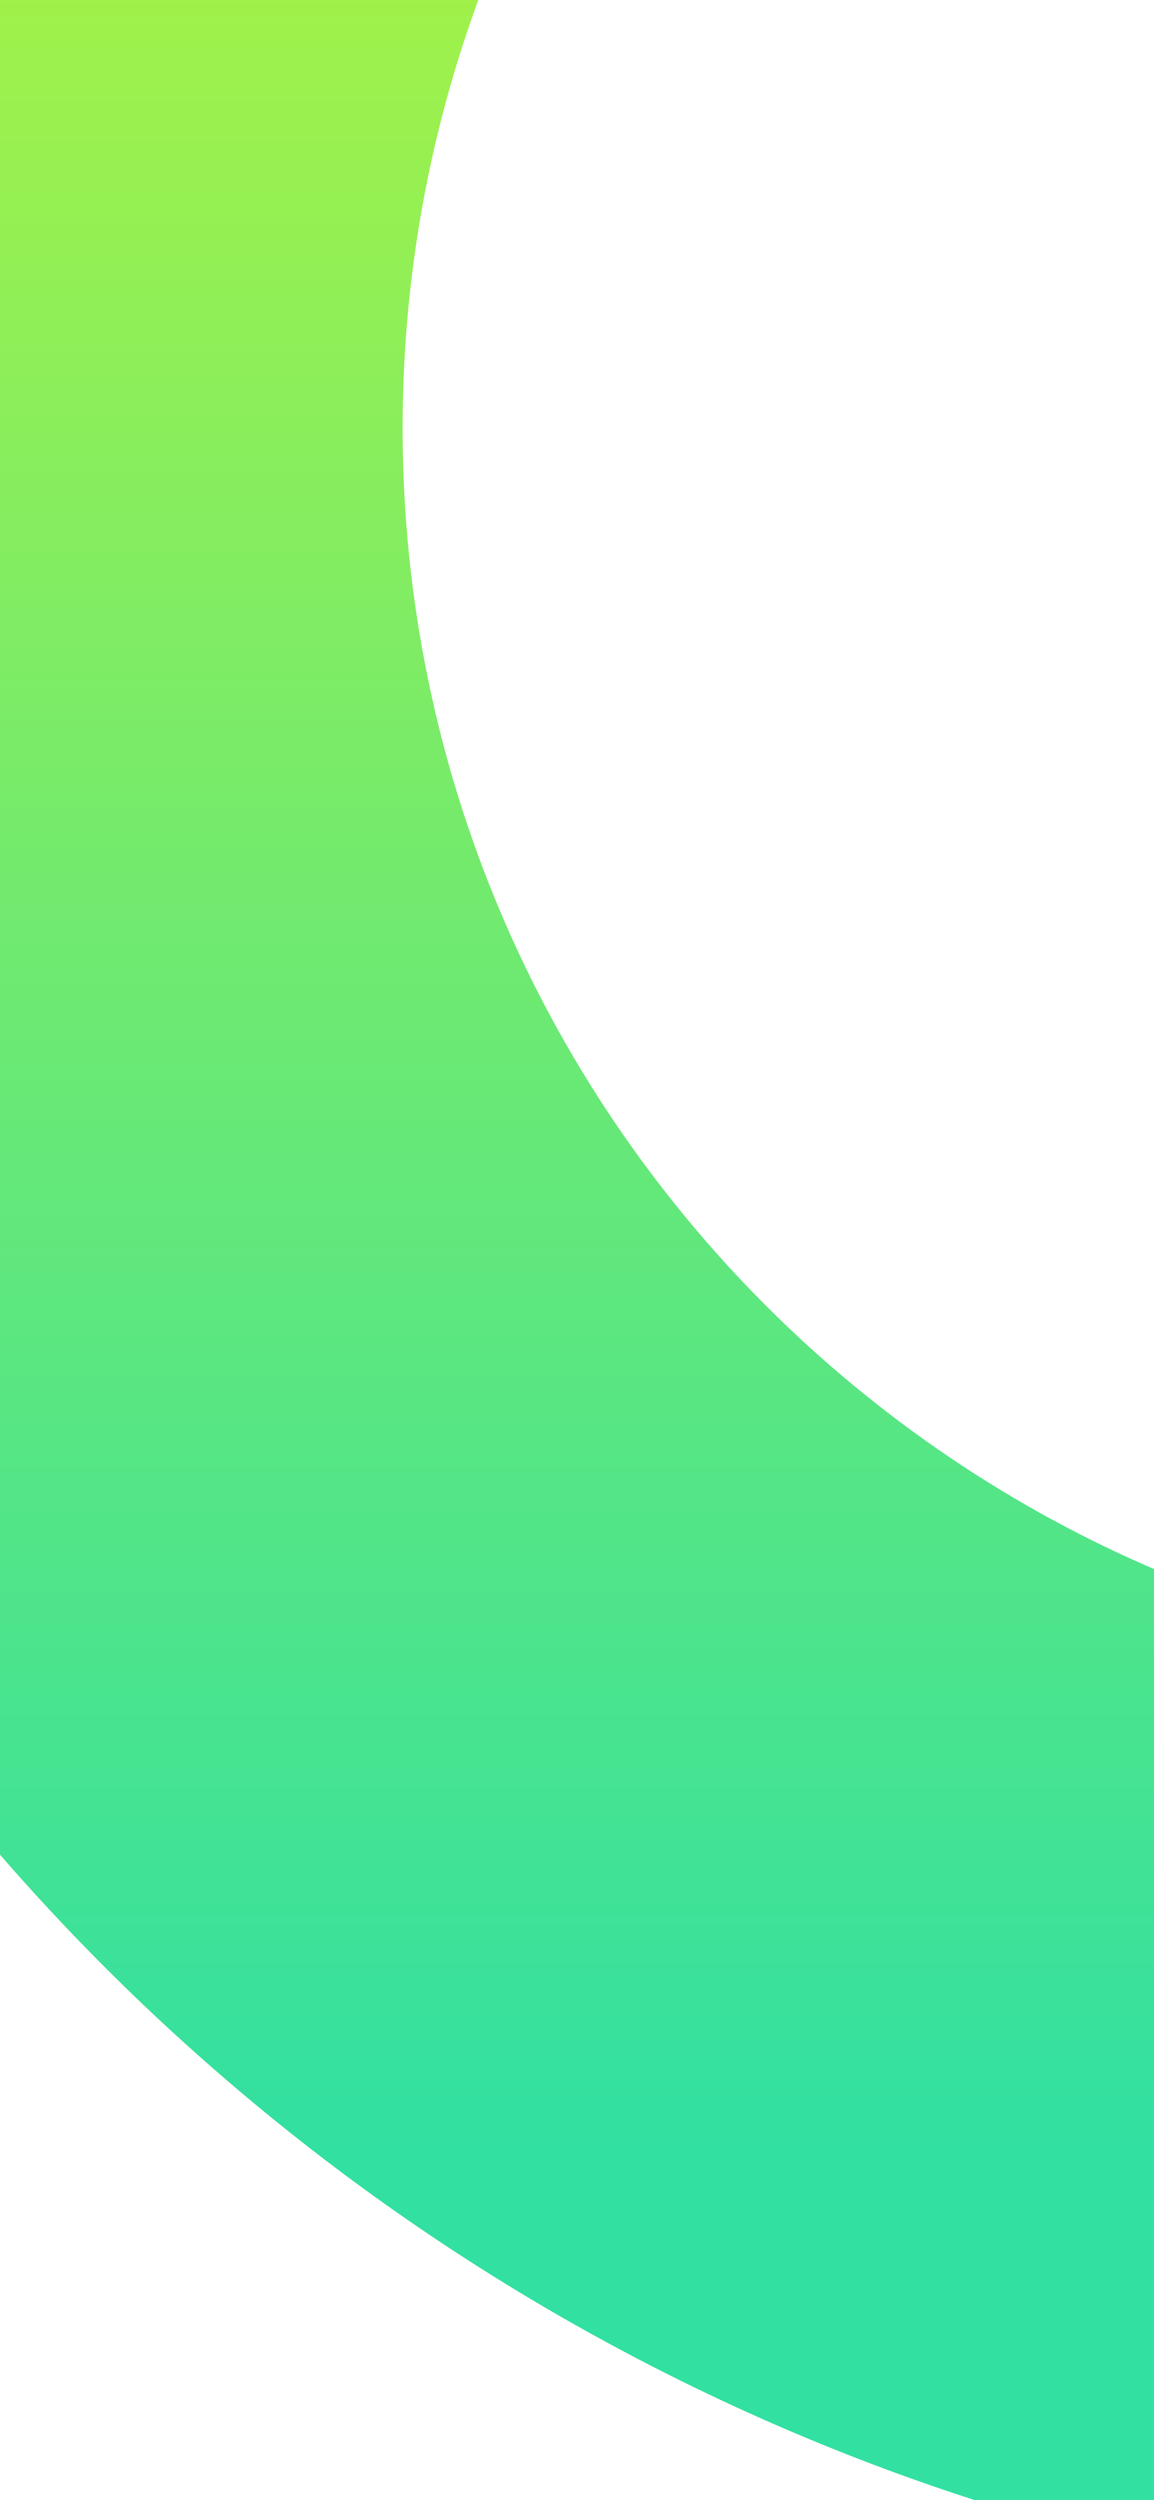 <svg width="375" height="812" viewBox="0 0 375 812" fill="none" xmlns="http://www.w3.org/2000/svg">
<g clip-path="url(#clip0_4635_7328)">
<rect width="375" height="812" fill="white"/>
<rect x="99.195" y="-292.27" width="876.68" height="876.68" rx="438.34" fill="white"/>
<g filter="url(#filter0_i_4635_7328)">
<path fill-rule="evenodd" clip-rule="evenodd" d="M1241 694.082V139.939C1241 139.626 1241 139.313 1241 139C1241 138.687 1241 138.374 1241 138.061V133.157C1241 131.481 1240.97 129.812 1240.92 128.15C1235.12 -257.312 920.842 -568 534 -568C143.535 -568 -173 -251.465 -173 139C-173 529.465 143.535 846 534 846C684.7 846 824.388 798.85 939.116 718.496C950.795 790.791 1013.49 846 1089.08 846C1172.98 846 1241 777.984 1241 694.082ZM534 542.166C756.662 542.166 937.166 361.662 937.166 139C937.166 -83.662 756.662 -264.165 534 -264.165C311.338 -264.165 130.835 -83.662 130.835 139C130.835 361.662 311.338 542.166 534 542.166Z" fill="url(#paint0_linear_4635_7328)"/>
</g>
</g>
<defs>
<filter id="filter0_i_4635_7328" x="-173" y="-568" width="1414" height="1414" filterUnits="userSpaceOnUse" color-interpolation-filters="sRGB">
<feFlood flood-opacity="0" result="BackgroundImageFix"/>
<feBlend mode="normal" in="SourceGraphic" in2="BackgroundImageFix" result="shape"/>
<feColorMatrix in="SourceAlpha" type="matrix" values="0 0 0 0 0 0 0 0 0 0 0 0 0 0 0 0 0 0 127 0" result="hardAlpha"/>
<feOffset/>
<feGaussianBlur stdDeviation="30"/>
<feComposite in2="hardAlpha" operator="arithmetic" k2="-1" k3="1"/>
<feColorMatrix type="matrix" values="0 0 0 0 0 0 0 0 0 0 0 0 0 0 0 0 0 0 0.1 0"/>
<feBlend mode="normal" in2="shape" result="effect1_innerShadow_4635_7328"/>
</filter>
<linearGradient id="paint0_linear_4635_7328" x1="620.266" y1="846.004" x2="620.266" y2="-511.353" gradientUnits="userSpaceOnUse">
<stop offset="0.109" stop-color="#32E0A1"/>
<stop offset="1" stop-color="#F0FE0A"/>
</linearGradient>
<clipPath id="clip0_4635_7328">
<rect width="375" height="812" fill="white"/>
</clipPath>
</defs>
</svg>
